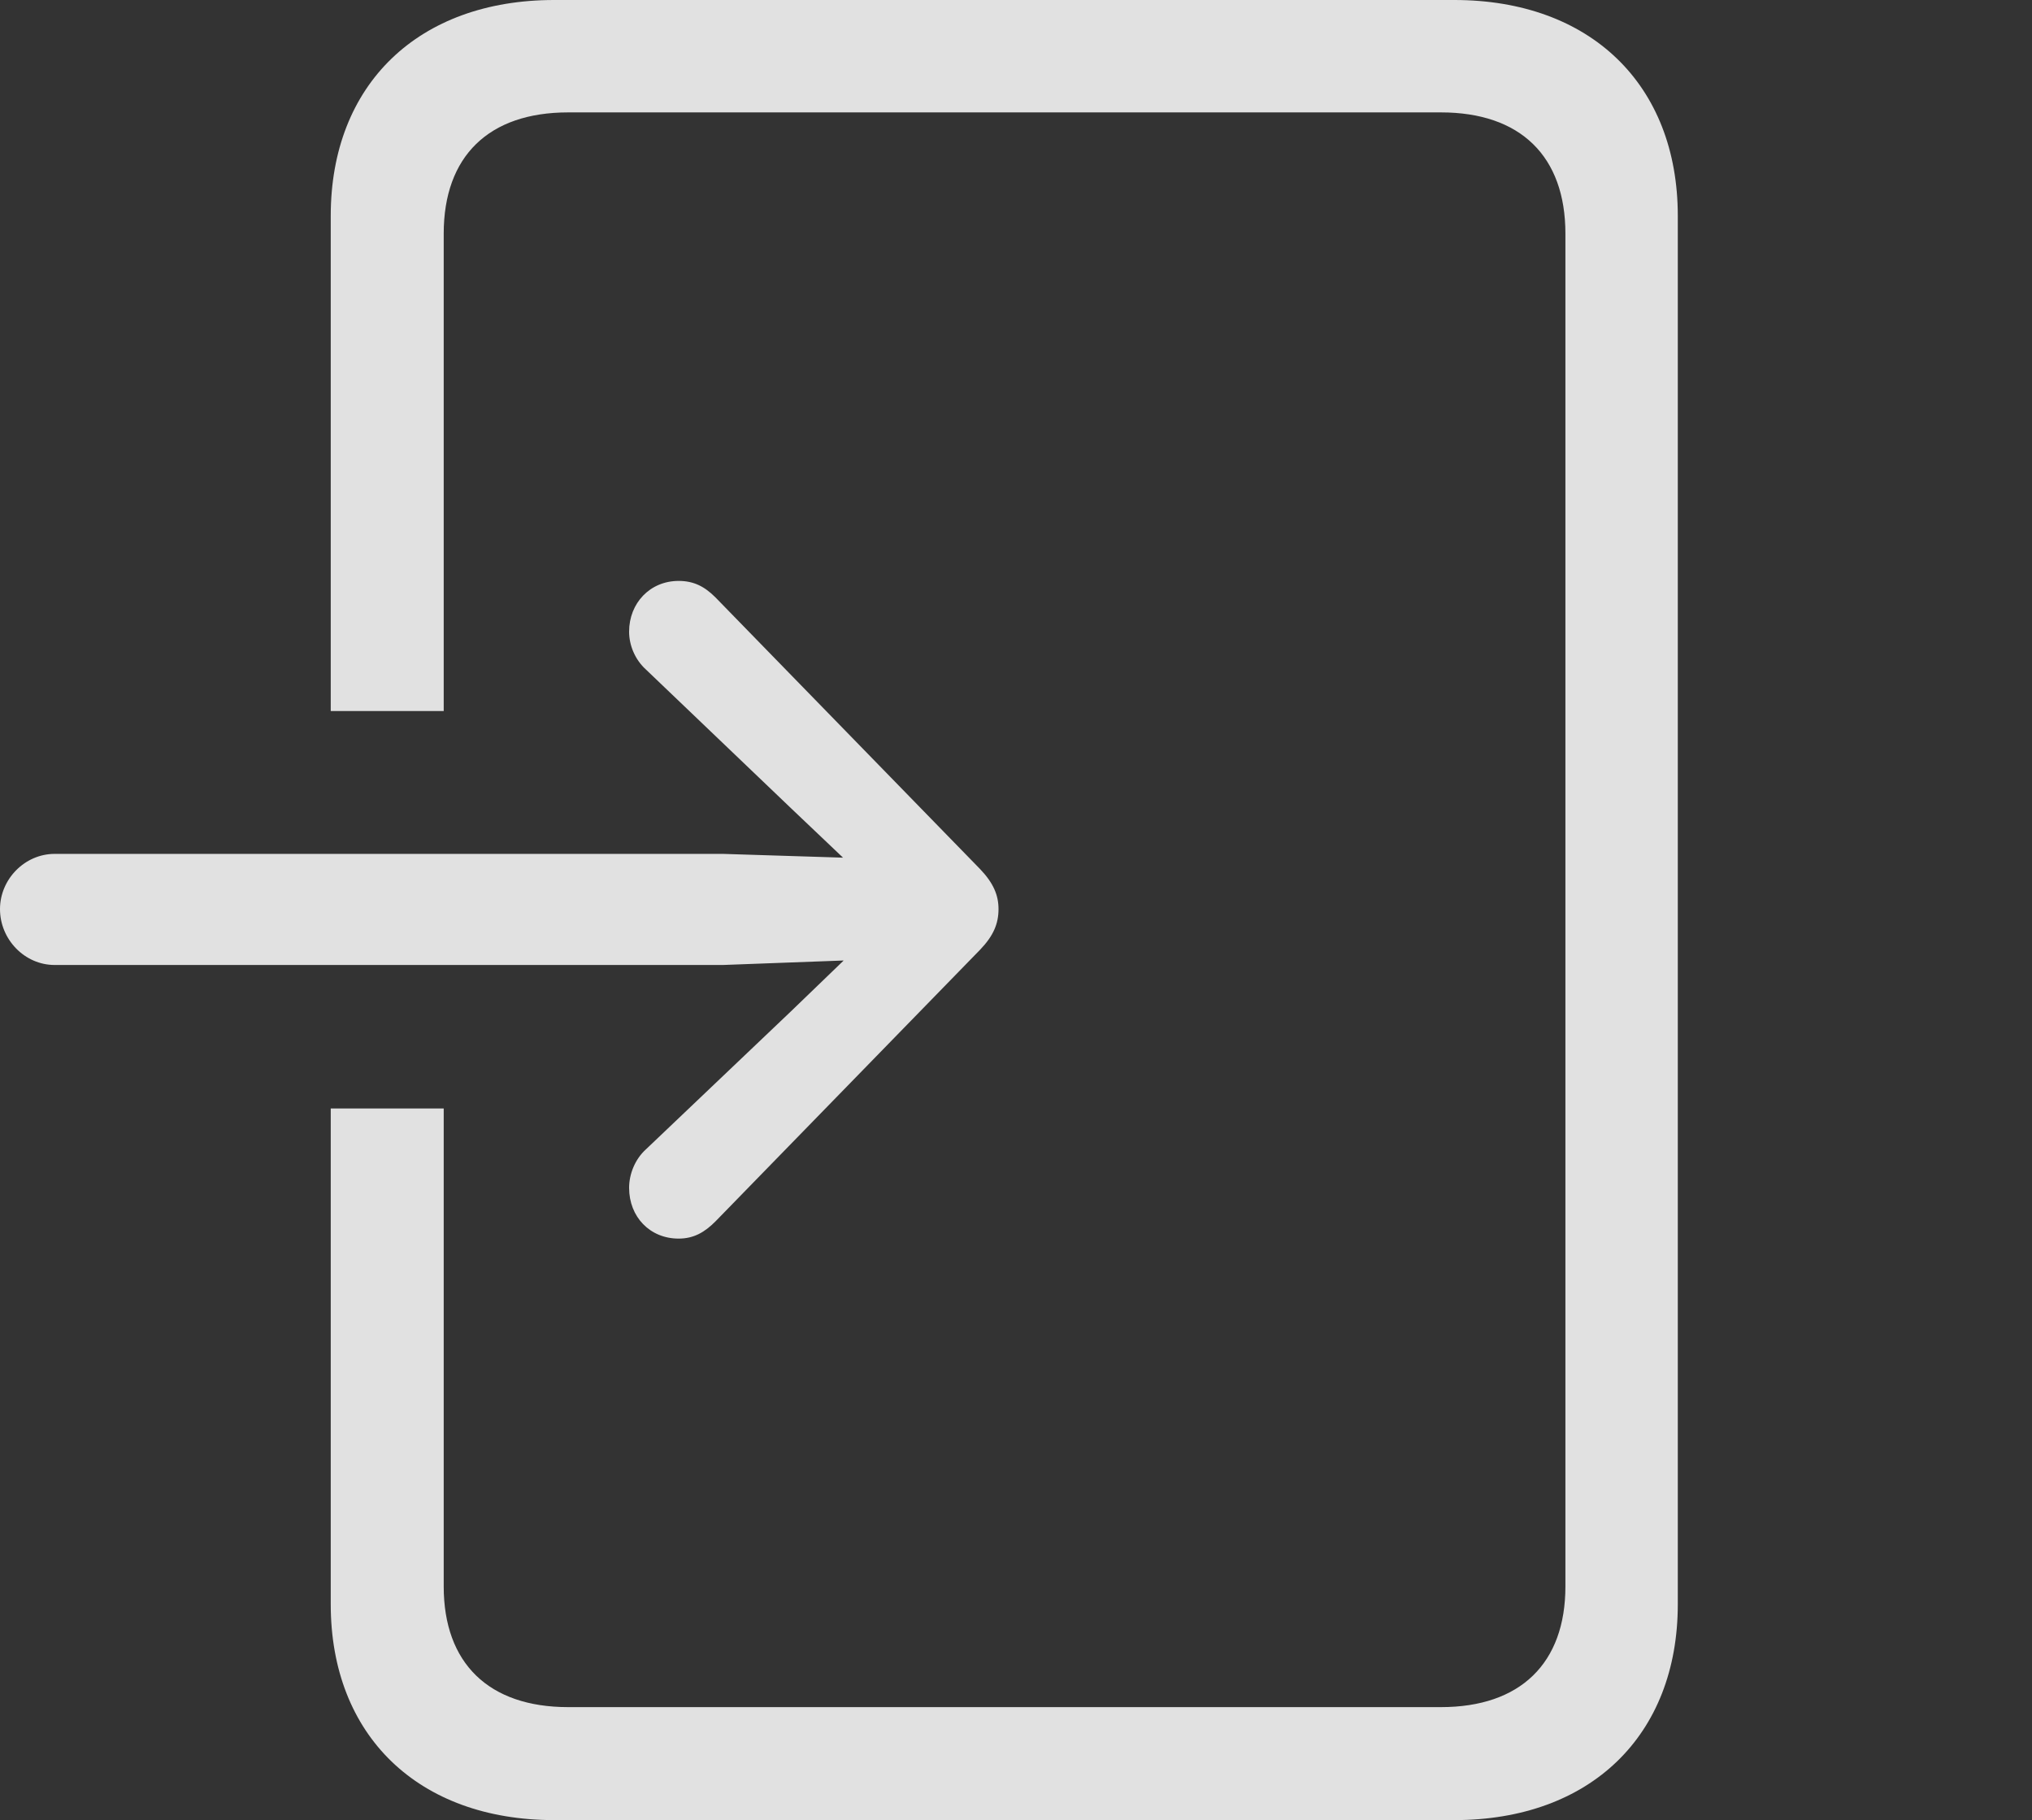 <?xml version="1.0" encoding="UTF-8"?>
<!--Generator: Apple Native CoreSVG 326-->
<!DOCTYPE svg
PUBLIC "-//W3C//DTD SVG 1.1//EN"
       "http://www.w3.org/Graphics/SVG/1.1/DTD/svg11.dtd">
<svg version="1.1" xmlns="http://www.w3.org/2000/svg" xmlns:xlink="http://www.w3.org/1999/xlink" viewBox="0 0 31.26 27.998">
 <rect x="0" y="0" width="31.26" height="27.998" fill="#333333" stroke="none"/>
 <g>
  <rect height="27.998" opacity="0" width="31.26" x="0" y="0"/>
  <path d="M25.811 3.32L25.811 24.678C25.811 26.699 24.463 27.998 22.373 27.998L8.525 27.998C6.436 27.998 5.088 26.699 5.088 24.678L5.088 17.051L6.826 17.051L6.826 24.404C6.826 25.586 7.52 26.26 8.74 26.26L22.168 26.26C23.389 26.26 24.082 25.586 24.082 24.404L24.082 3.594C24.082 2.402 23.389 1.729 22.168 1.729L8.74 1.729C7.52 1.729 6.826 2.402 6.826 3.594L6.826 10.938L5.088 10.938L5.088 3.32C5.088 1.299 6.436 0 8.525 0L22.373 0C24.463 0 25.811 1.299 25.811 3.32Z" fill="white" fill-opacity="0.85"/>
  <path d="M0 13.984C0 14.453 0.381 14.844 0.84 14.844L11.123 14.844L12.979 14.775L12.168 15.557L9.941 17.676C9.766 17.832 9.678 18.066 9.678 18.271C9.678 18.721 10 19.053 10.44 19.053C10.674 19.053 10.84 18.955 11.006 18.789L15.078 14.609C15.283 14.395 15.361 14.209 15.361 13.984C15.361 13.77 15.283 13.584 15.078 13.369L11.006 9.189C10.84 9.023 10.674 8.936 10.44 8.936C10 8.936 9.678 9.277 9.678 9.717C9.678 9.922 9.766 10.146 9.941 10.303L12.168 12.432L12.969 13.193L11.123 13.135L0.84 13.135C0.381 13.135 0 13.525 0 13.984Z" fill="white" fill-opacity="0.85"/>
 </g>
</svg>
